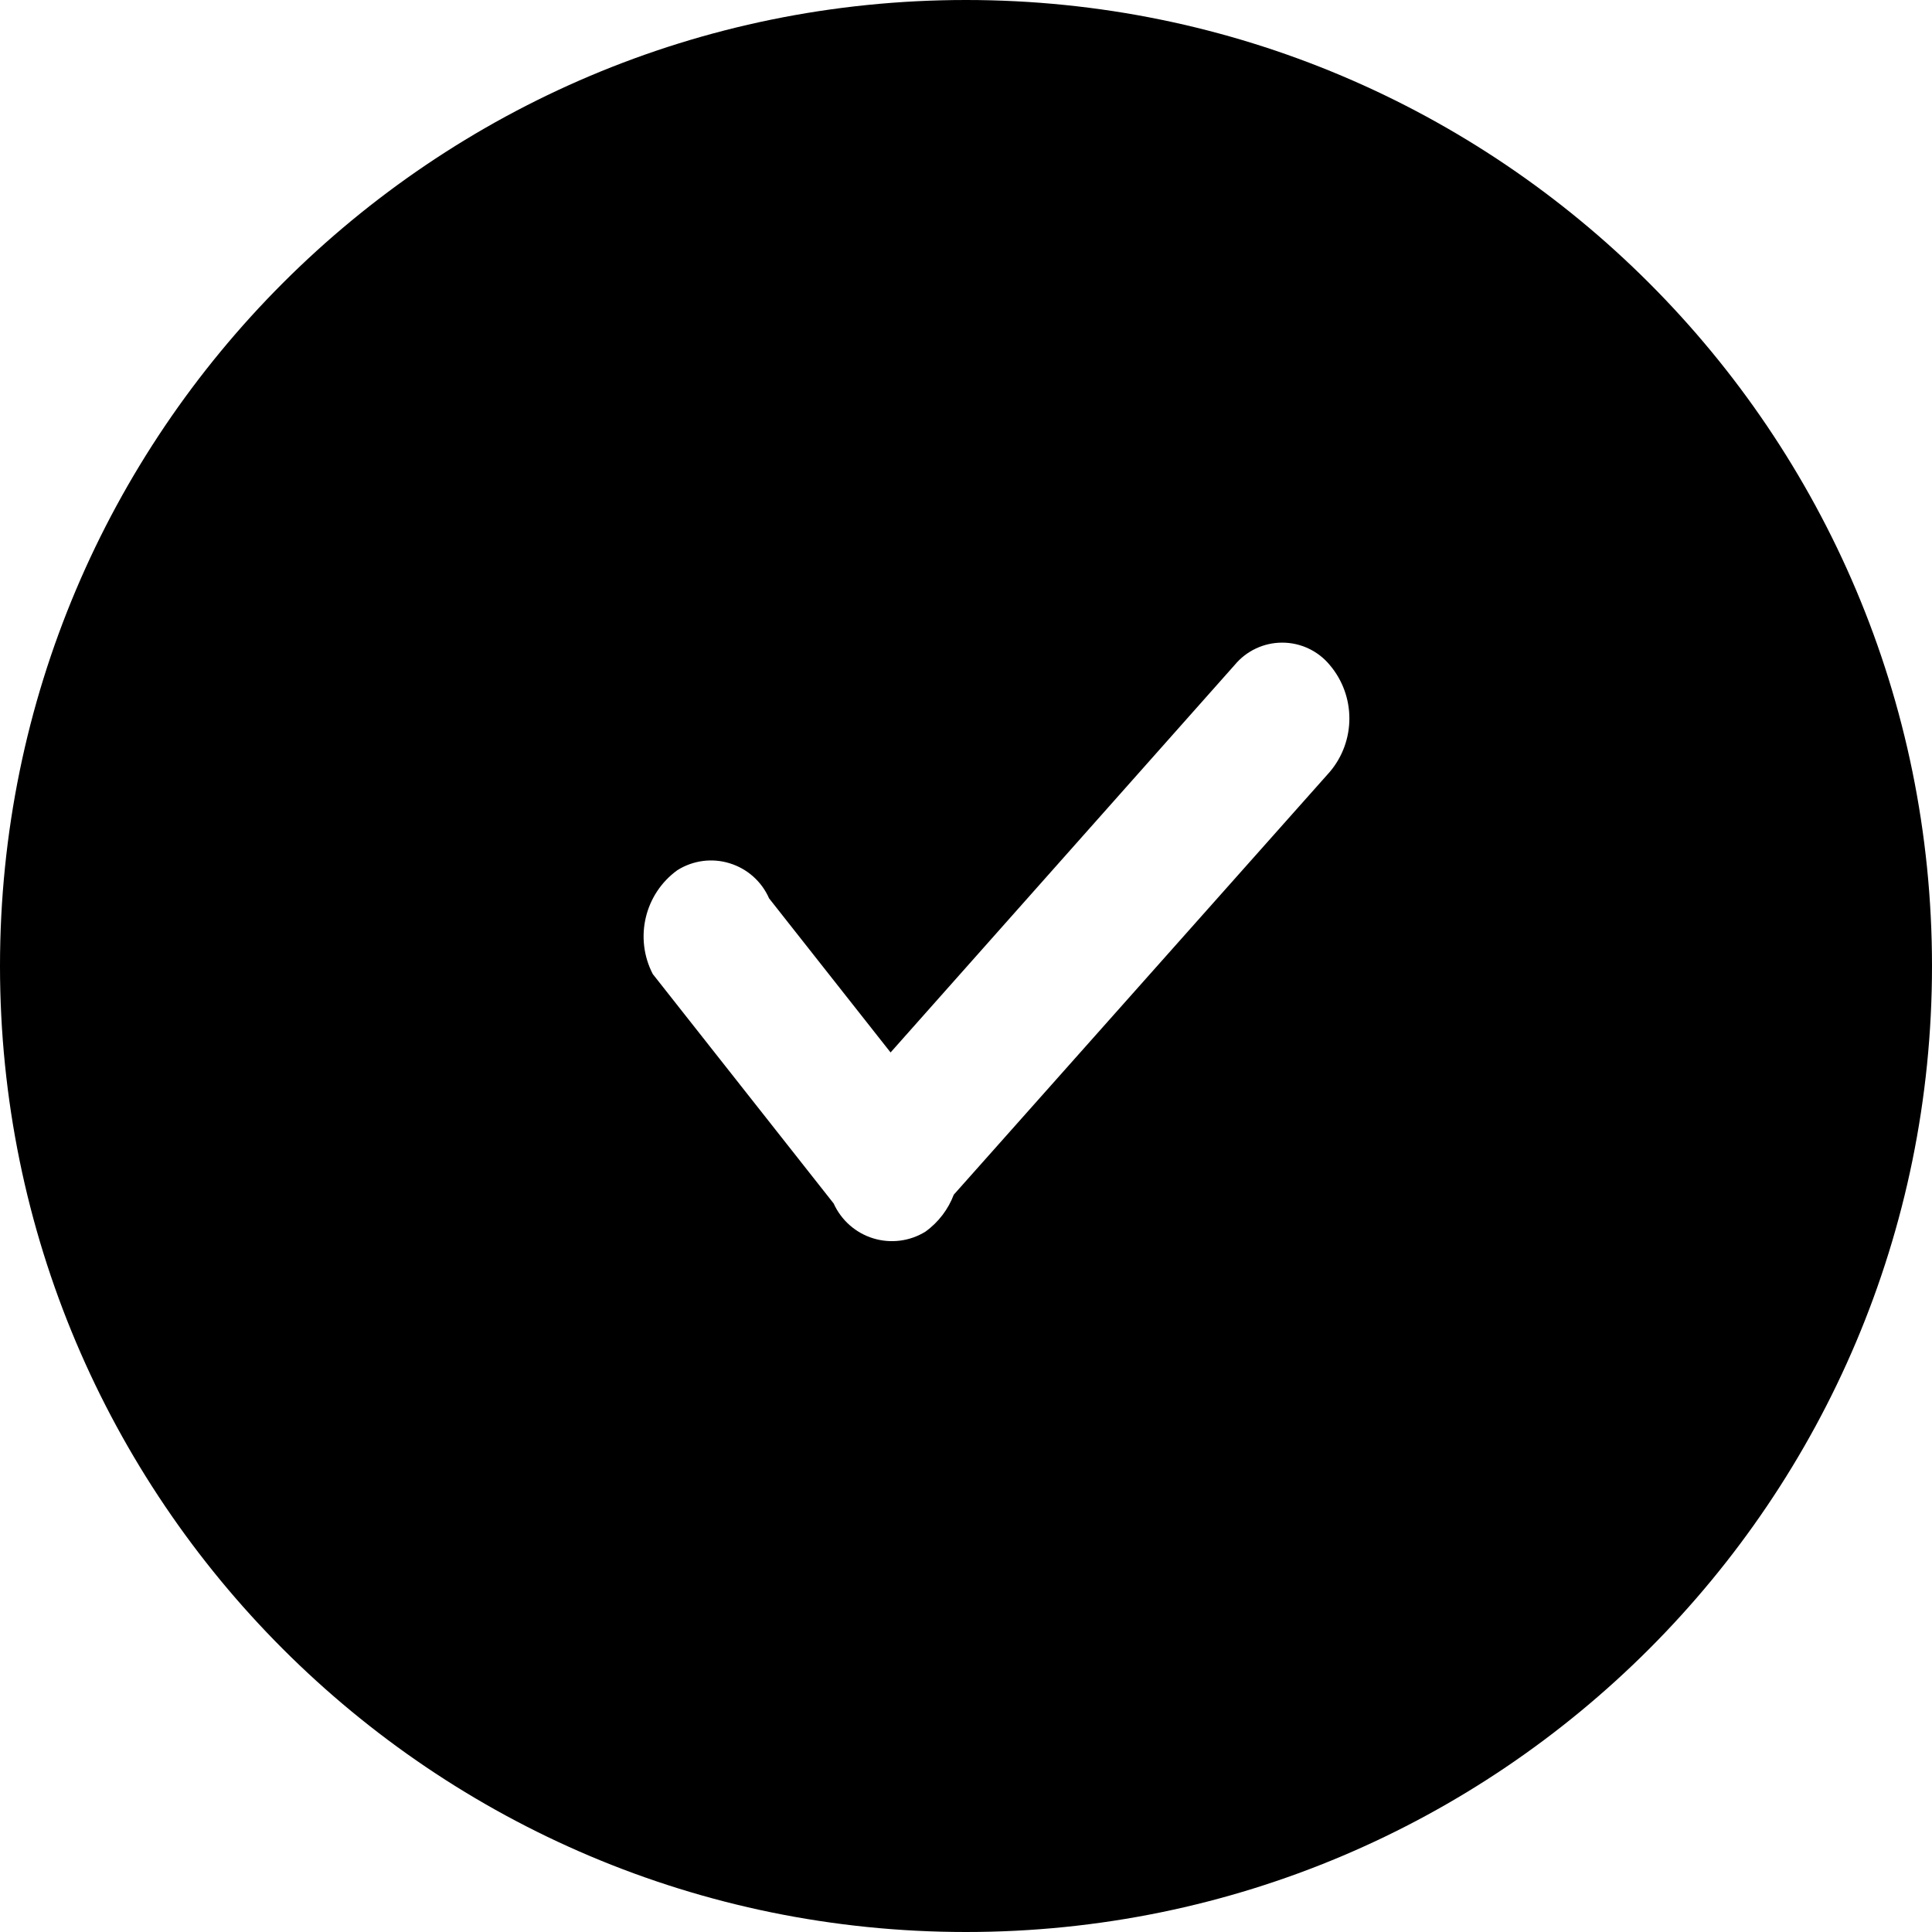 <svg xmlns="http://www.w3.org/2000/svg" width="24" height="24" viewBox="0 0 24 24">
  <path fill-rule="evenodd" d="M12,0 C18.627,0 24,5.373 24,12 C24,18.627 18.627,24 12,24 C5.373,24 0,18.627 0,12 C0,5.373 5.373,0 12,0 Z M15.928,7.983 C15.7,7.983 15.484,8.084 15.338,8.26 L15.338,8.26 L11.063,13.074 L9.554,11.16 C9.462,10.95 9.283,10.791 9.064,10.724 C8.845,10.656 8.608,10.688 8.414,10.81 C8.007,11.105 7.878,11.654 8.109,12.1 L8.109,12.1 L10.356,14.95 C10.45,15.158 10.629,15.316 10.847,15.383 C11.065,15.45 11.302,15.42 11.496,15.3 C11.661,15.181 11.78,15.02 11.848,14.841 L11.848,14.841 L16.518,9.59 C16.844,9.207 16.844,8.643 16.518,8.26 C16.372,8.084 16.156,7.983 15.928,7.983 Z"/>
</svg>
